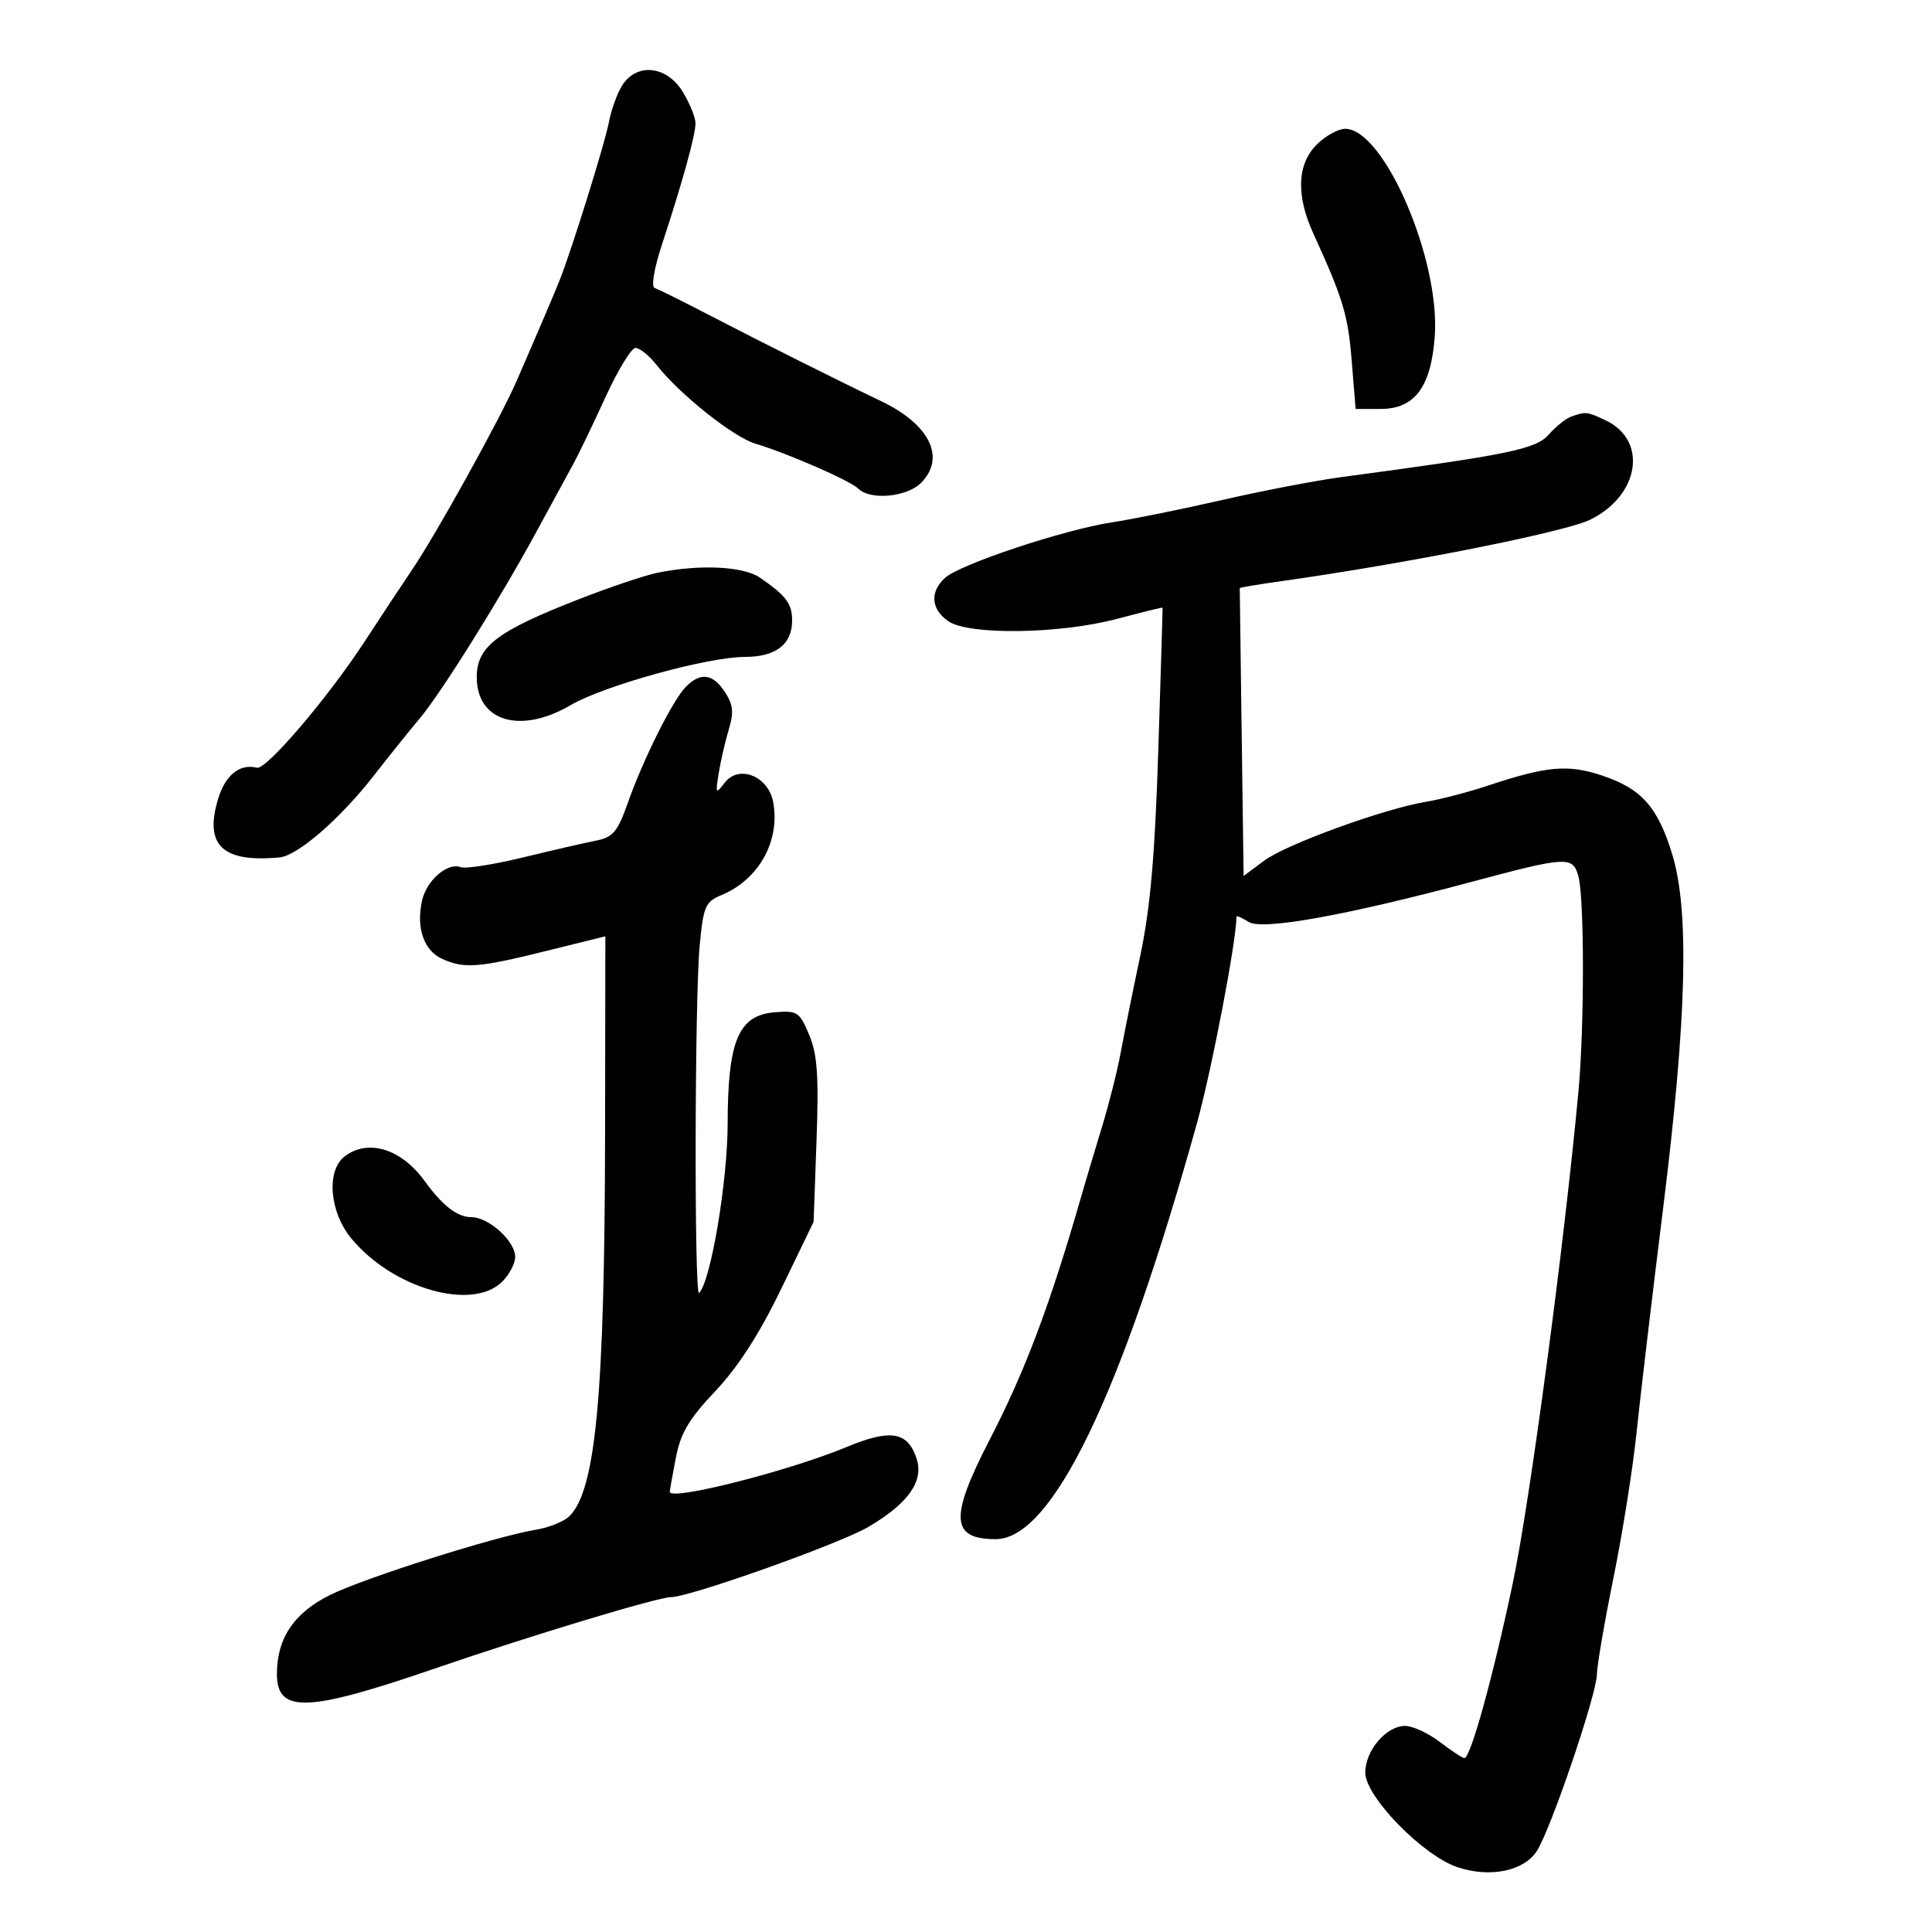 <svg xmlns="http://www.w3.org/2000/svg" width="300" height="300" viewBox="0 0 300 300" version="1.1">
	<path d="M 96.621 13.250 C 95.838 14.488, 94.902 17.075, 94.543 19 C 93.941 22.223, 88.761 38.842, 86.906 43.500 C 86.049 45.650, 83.499 51.622, 80.179 59.251 C 77.679 64.997, 67.722 82.962, 63.970 88.500 C 62.479 90.700, 59.206 95.650, 56.696 99.500 C 50.949 108.317, 41.340 119.590, 39.892 119.215 C 37.246 118.531, 34.973 120.359, 33.863 124.063 C 31.701 131.278, 34.524 133.959, 43.419 133.140 C 46.199 132.884, 52.812 127.149, 58 120.495 C 60.475 117.321, 63.685 113.323, 65.133 111.612 C 68.435 107.709, 77.654 92.972, 83.247 82.656 C 85.586 78.342, 88.175 73.585, 89 72.086 C 89.825 70.587, 92.075 65.917, 94 61.708 C 95.925 57.499, 98.030 54.043, 98.677 54.028 C 99.325 54.012, 100.817 55.223, 101.993 56.719 C 105.551 61.241, 113.877 67.867, 117.289 68.891 C 122.352 70.410, 132.047 74.647, 133.279 75.879 C 135.113 77.713, 140.802 77.198, 143 75 C 146.912 71.088, 144.387 65.901, 136.813 62.286 C 130.274 59.166, 118.367 53.205, 110.079 48.904 C 105.998 46.786, 102.213 44.904, 101.669 44.723 C 101.086 44.529, 101.549 41.744, 102.797 37.946 C 105.997 28.205, 108 20.957, 107.996 19.135 C 107.994 18.236, 107.101 16.038, 106.011 14.250 C 103.541 10.200, 98.868 9.702, 96.621 13.250 M 204.455 22.455 C 201.411 25.498, 201.229 30.334, 203.936 36.261 C 208.545 46.351, 209.315 48.903, 209.891 56 L 210.500 63.500 214.392 63.500 C 219.675 63.500, 222.222 60.080, 222.790 52.222 C 223.655 40.270, 214.902 20, 208.877 20 C 207.794 20, 205.805 21.105, 204.455 22.455 M 244 64.679 C 243.175 64.965, 241.600 66.219, 240.500 67.466 C 238.481 69.754, 234.352 70.602, 208.307 74.081 C 204.350 74.610, 196.025 76.208, 189.807 77.633 C 183.588 79.058, 175.866 80.624, 172.647 81.112 C 165.265 82.232, 149.090 87.608, 146.762 89.716 C 144.364 91.885, 144.548 94.570, 147.223 96.443 C 150.387 98.660, 164.551 98.466, 173.500 96.084 C 177.350 95.059, 180.514 94.283, 180.531 94.360 C 180.549 94.437, 180.247 104.400, 179.860 116.500 C 179.336 132.914, 178.620 141.039, 177.041 148.500 C 175.878 154, 174.514 160.750, 174.011 163.500 C 173.508 166.250, 172.203 171.425, 171.111 175 C 170.019 178.575, 168.608 183.300, 167.976 185.500 C 163.049 202.631, 159.217 212.826, 153.669 223.568 C 147.424 235.659, 147.629 239, 154.615 239 C 163.331 239, 174.031 216.894, 185.837 174.500 C 188.140 166.229, 192 146.072, 192 142.315 C 192 142.133, 192.848 142.512, 193.883 143.159 C 196.017 144.492, 208.952 142.166, 228.500 136.935 C 243.289 132.978, 244.191 132.927, 245.078 136 C 246.027 139.283, 246.039 159.367, 245.099 169.500 C 242.880 193.405, 237.550 233.317, 234.902 245.856 C 231.820 260.448, 228.347 273, 227.393 273 C 227.103 273, 225.392 271.875, 223.589 270.500 C 221.786 269.125, 219.359 268, 218.195 268 C 215.253 268, 212 271.810, 212 275.254 C 212 278.982, 220.980 288.178, 226.352 289.951 C 231.380 291.611, 236.594 290.550, 238.622 287.454 C 240.768 284.179, 247.922 263.158, 247.965 259.998 C 247.984 258.622, 249.143 251.876, 250.539 245.005 C 251.936 238.135, 253.545 228.010, 254.116 222.507 C 254.687 217.003, 256.553 201.250, 258.262 187.500 C 261.914 158.123, 262.344 141.495, 259.679 132.713 C 257.437 125.325, 254.894 122.458, 248.785 120.429 C 243.450 118.657, 240.238 118.941, 231 122.004 C 227.975 123.007, 223.700 124.125, 221.500 124.488 C 214.910 125.577, 199.726 131.092, 196.304 133.640 L 193.108 136.019 192.804 113.760 C 192.637 101.517, 192.504 91.421, 192.509 91.324 C 192.514 91.227, 195.439 90.737, 199.009 90.235 C 218.419 87.505, 242.971 82.622, 246.890 80.713 C 254.611 76.951, 255.937 68.361, 249.277 65.250 C 246.401 63.906, 246.267 63.892, 244 64.679 M 102 88.959 C 100.075 89.360, 94.675 91.179, 90 93.001 C 77.237 97.974, 74.091 100.344, 74.032 105.027 C 73.944 111.995, 80.760 114.089, 88.590 109.500 C 93.749 106.477, 109.901 102.006, 115.679 102.003 C 120.471 102, 123 100.049, 123 96.357 C 123 93.732, 122.094 92.520, 118.027 89.709 C 115.431 87.915, 108.558 87.593, 102 88.959 M 106.528 106.615 C 104.499 108.644, 99.881 117.868, 97.470 124.711 C 95.904 129.154, 95.181 130.011, 92.567 130.527 C 90.880 130.861, 85.758 132.040, 81.183 133.148 C 76.609 134.256, 72.273 134.935, 71.548 134.657 C 69.495 133.869, 66.224 136.702, 65.528 139.873 C 64.604 144.078, 65.814 147.594, 68.624 148.875 C 72.078 150.448, 74.210 150.291, 84.750 147.681 L 94 145.390 93.956 175.945 C 93.898 216.540, 92.524 231.333, 88.430 235.427 C 87.608 236.249, 85.263 237.197, 83.218 237.534 C 76.965 238.564, 56.807 244.947, 51.324 247.632 C 45.690 250.392, 43 254.364, 43 259.926 C 43 266.072, 47.655 265.914, 67.500 259.094 C 82.351 253.990, 102.167 248, 104.201 248 C 107.099 248, 130.382 239.717, 134.830 237.104 C 141.069 233.438, 143.495 229.985, 142.316 226.449 C 140.930 222.290, 138.274 221.861, 131.457 224.694 C 122.441 228.441, 104 233.112, 104 231.648 C 104 231.442, 104.423 229.074, 104.940 226.386 C 105.682 222.529, 106.976 220.342, 111.086 216 C 114.599 212.288, 117.924 207.124, 121.314 200.114 L 126.336 189.727 126.789 177.114 C 127.150 167.055, 126.919 163.728, 125.646 160.688 C 124.152 157.120, 123.809 156.896, 120.275 157.188 C 114.670 157.651, 113.007 161.603, 112.990 174.500 C 112.978 183.462, 110.363 198.971, 108.559 200.774 C 107.790 201.543, 107.865 155.083, 108.646 146.814 C 109.222 140.718, 109.521 140.027, 112.040 138.983 C 117.842 136.580, 121.191 130.536, 120.052 124.522 C 119.287 120.484, 114.713 118.684, 112.519 121.557 C 111.139 123.364, 111.076 123.255, 111.610 120 C 111.927 118.075, 112.634 115.020, 113.183 113.212 C 113.967 110.626, 113.836 109.398, 112.567 107.462 C 110.695 104.605, 108.803 104.340, 106.528 106.615 M 53.538 179.547 C 50.637 181.740, 51.147 188.181, 54.546 192.295 C 60.998 200.103, 73.362 203.638, 78 199 C 79.100 197.900, 80 196.178, 80 195.174 C 80 192.720, 75.895 189, 73.186 189 C 71.016 189, 68.702 187.209, 65.939 183.389 C 62.322 178.389, 57.178 176.795, 53.538 179.547" stroke="none" fill="black" fill-rule="evenodd"/>
</svg>